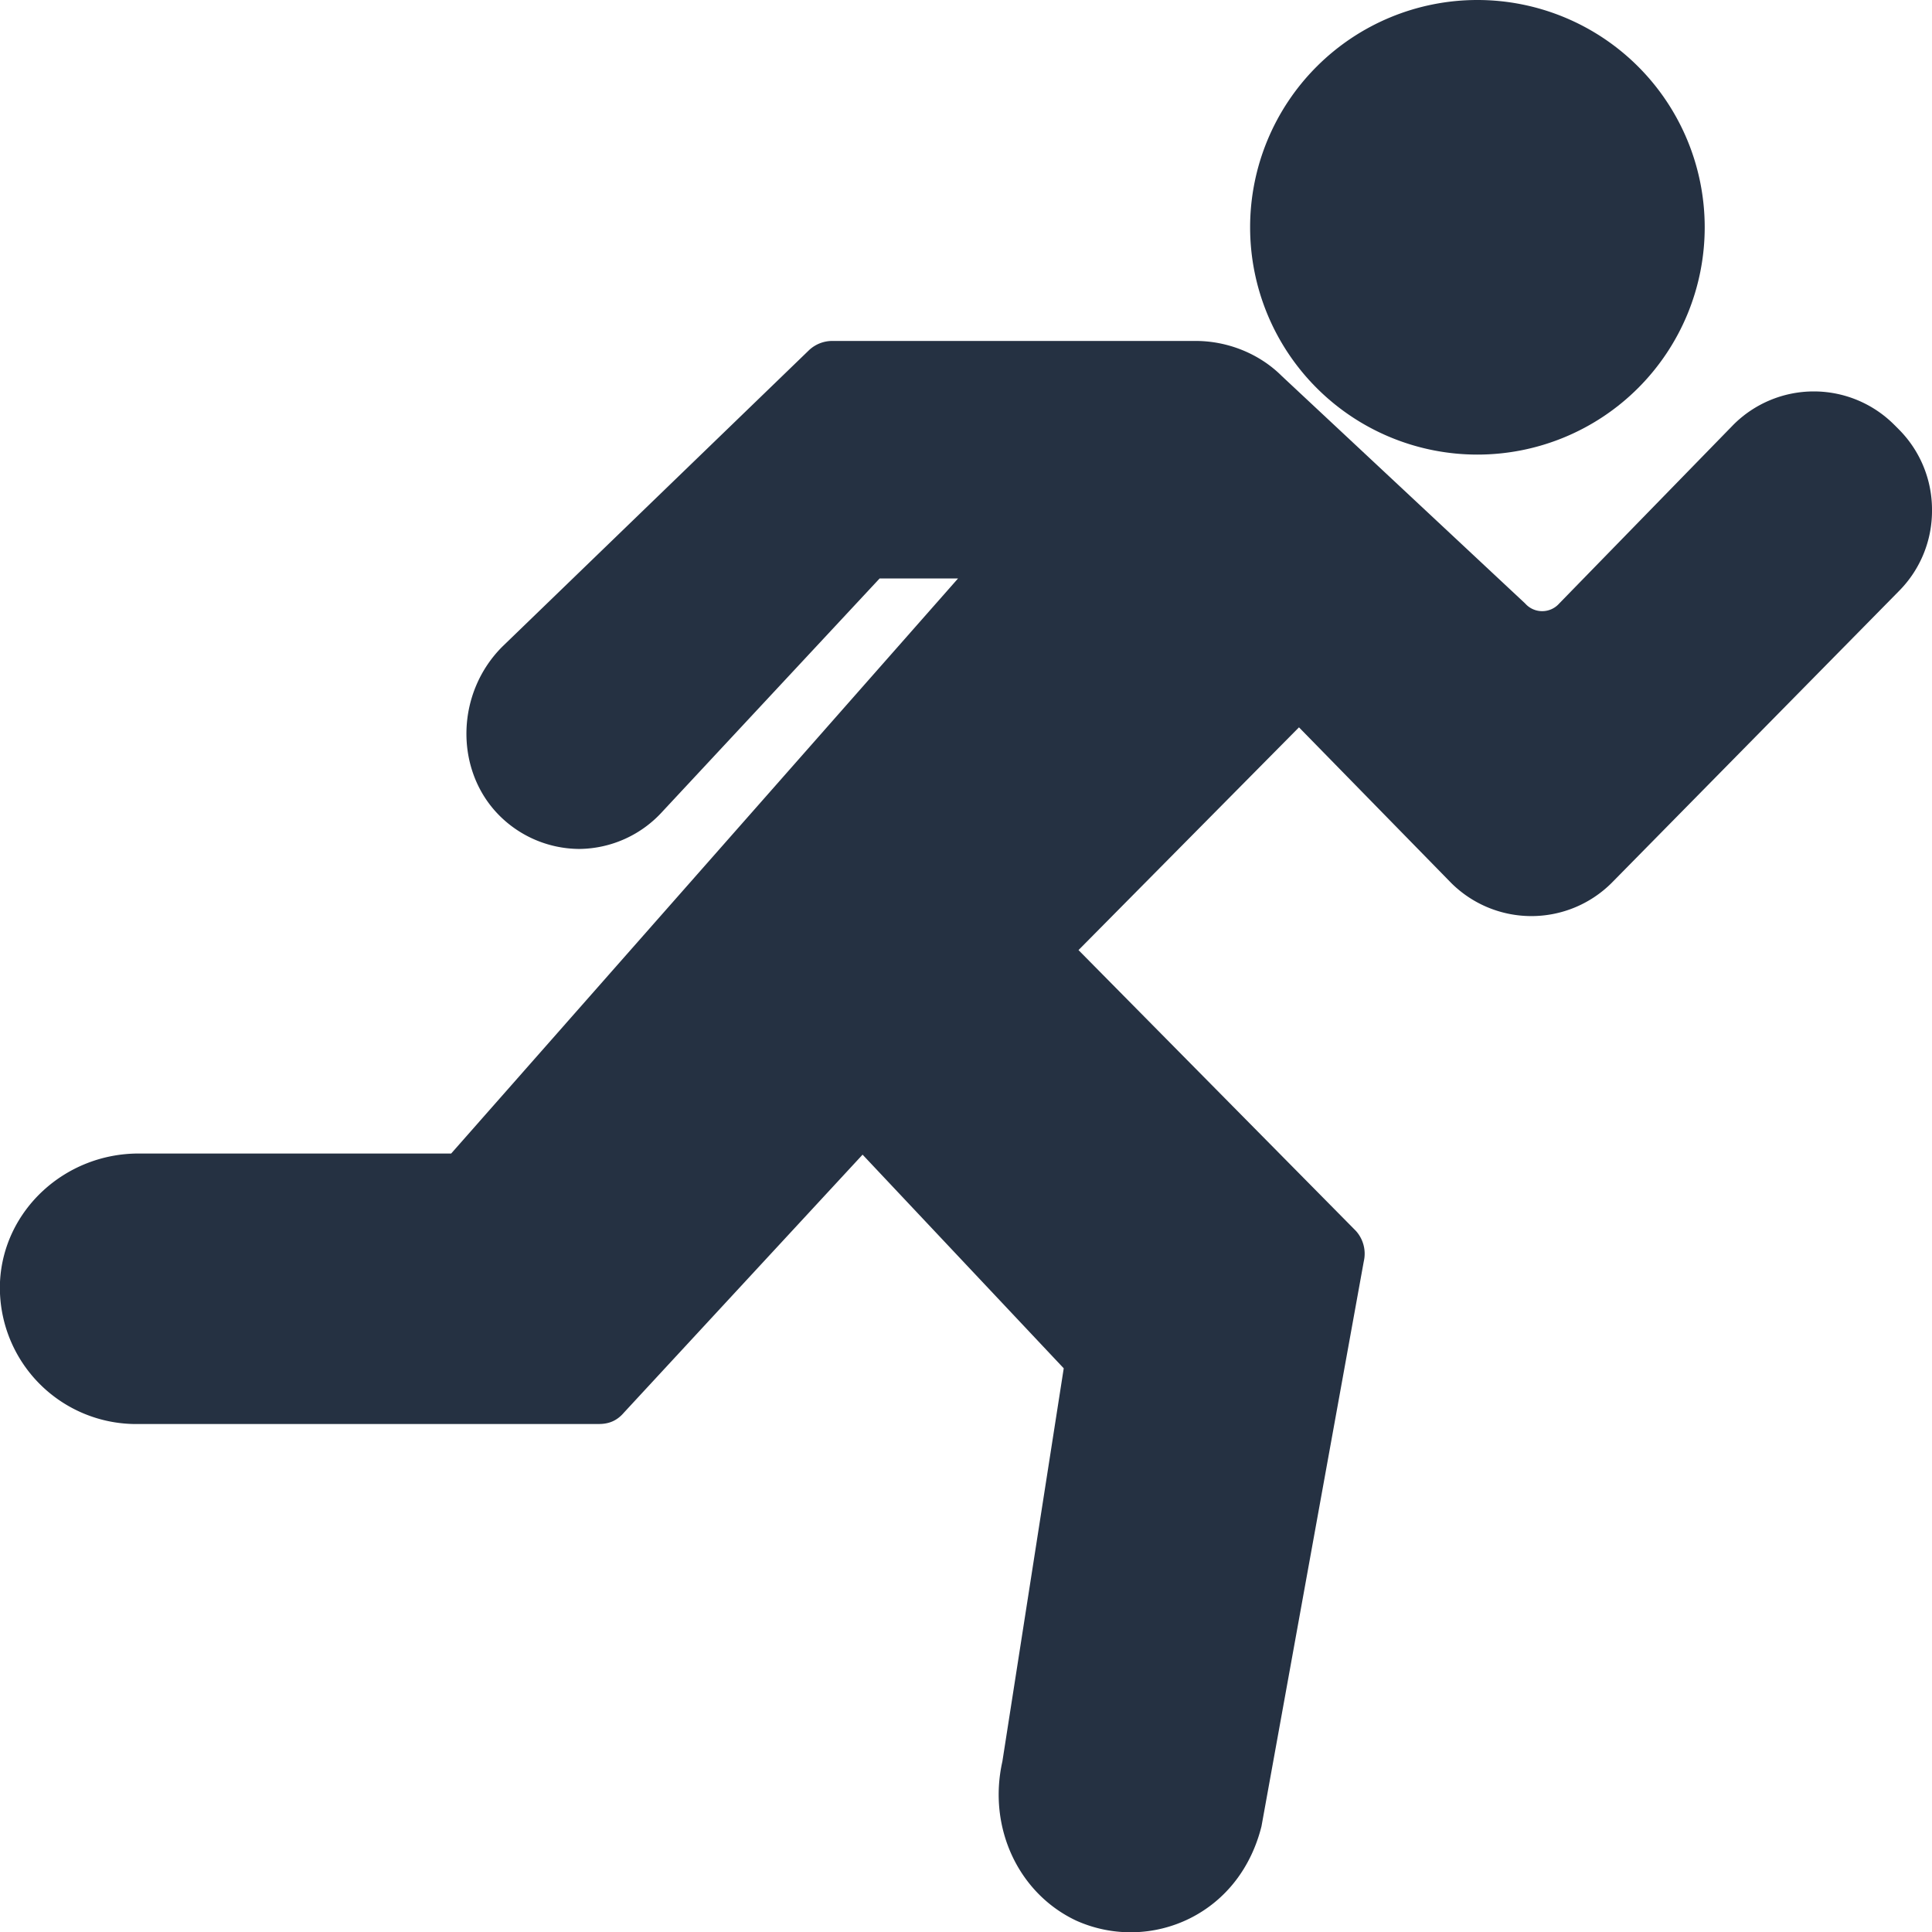 <svg xmlns="http://www.w3.org/2000/svg" xmlns:xlink="http://www.w3.org/1999/xlink" width="17" height="17" viewBox="0 0 17 17"><defs><path id="xjwya" d="M217.71 378.78l-.04-.04a1 1 0 0 0-1.42 0l-1.53 1.57a.2.2 0 0 1-.3 0l-2.14-2c-.2-.2-.48-.31-.76-.31h-3.2a.3.3 0 0 0-.2.08l-2.7 2.61c-.4.4-.42 1.05-.06 1.45a1 1 0 0 0 .74.33 1 1 0 0 0 .73-.33l1.91-2.05h.69l-4.46 5.06h-2.75c-.65 0-1.19.5-1.22 1.13a1.2 1.2 0 0 0 1.17 1.25h4.1c.09 0 .16-.03.22-.1l2.1-2.27 1.77 1.88-.54 3.46c-.13.58.14 1.16.65 1.4a1.17 1.17 0 0 0 1-.02c.32-.16.54-.45.63-.81l.9-4.97a.3.3 0 0 0-.07-.27l-2.44-2.47 1.94-1.96 1.34 1.37a1 1 0 0 0 1.41 0l2.53-2.57a1 1 0 0 0 .29-.71 1 1 0 0 0-.29-.71z"/><path id="xjwyb" d="M214 379a2 2 0 1 0 0-4 2 2 0 0 0 0 4z"/></defs><g><g transform="translate(-201 -375)"><g><use fill="#253142" xlink:href="#xjwya"/></g><g><use fill="#253142" xlink:href="#xjwyb"/></g></g></g></svg>
